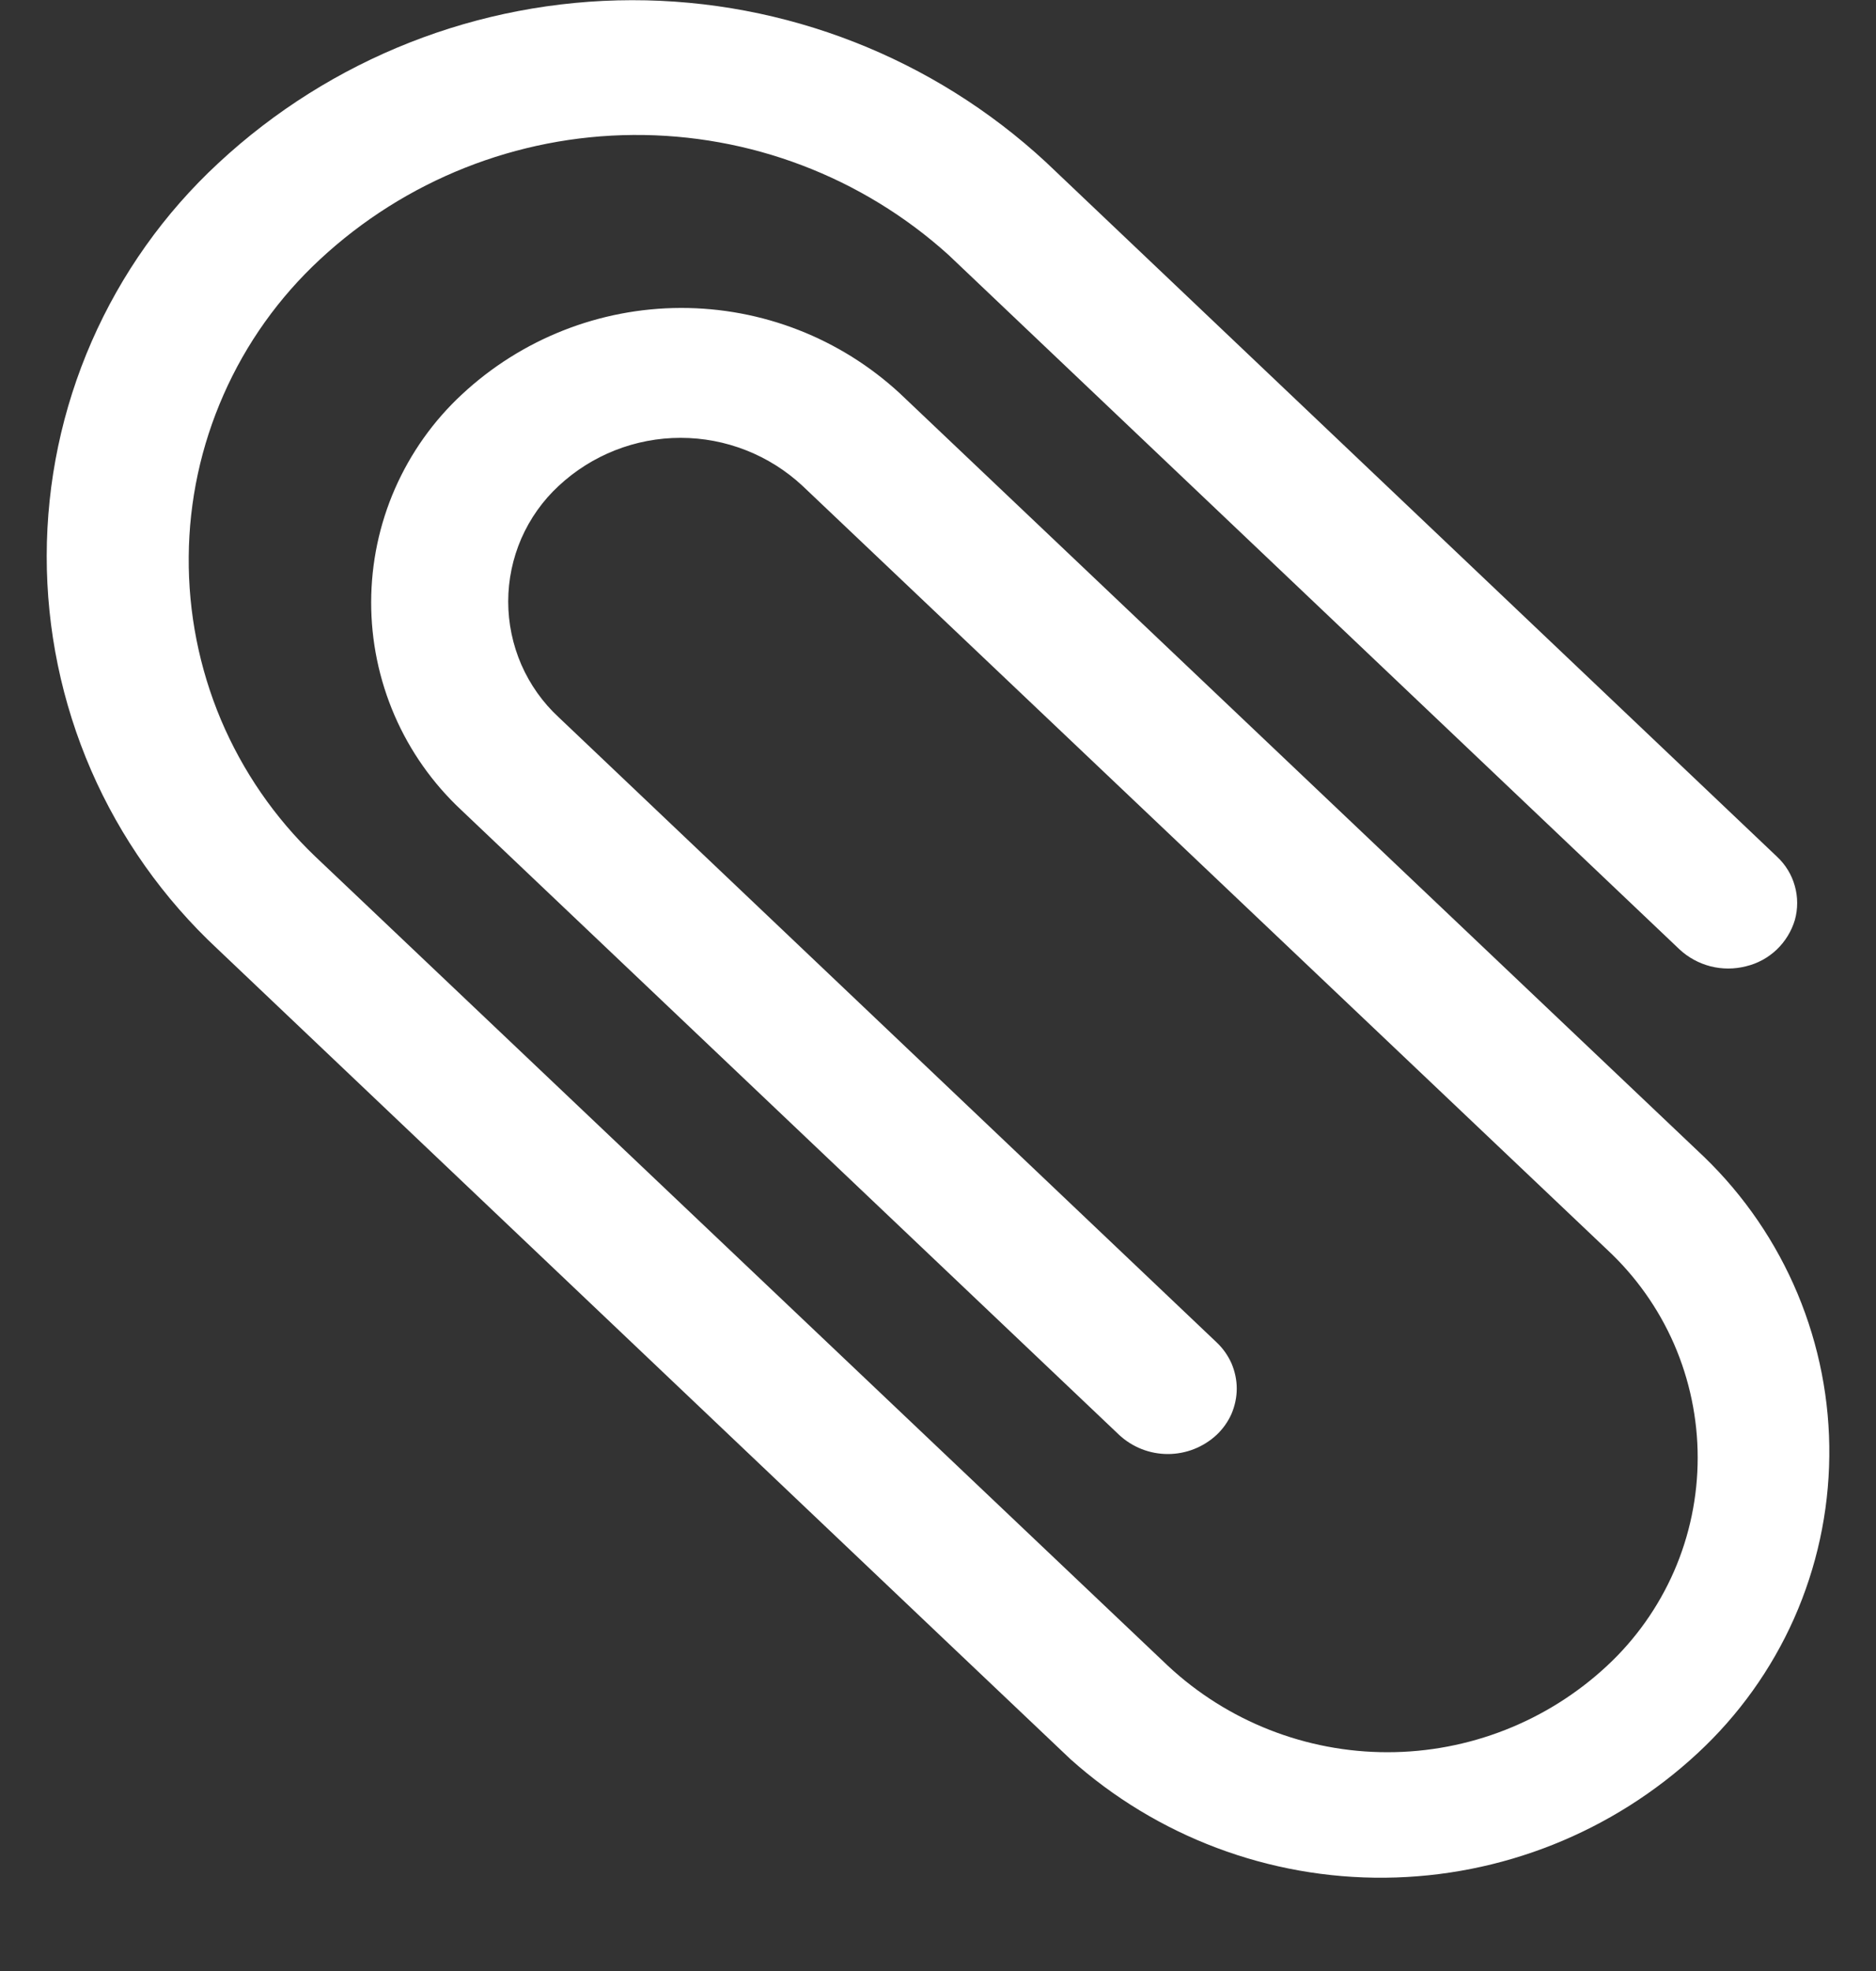 <svg width="20" height="21" viewBox="0 0 20 21" fill="none" xmlns="http://www.w3.org/2000/svg">
<rect x="0" y="0" width="20" height="21" fill="#333333" stroke="none"/>
<path d="M18.167 12.326L16.608 10.847L9.593 4.191C8.957 3.604 8.123 3.279 7.257 3.281C6.392 3.283 5.559 3.612 4.926 4.201C4.621 4.483 4.378 4.826 4.211 5.206C4.044 5.587 3.958 5.998 3.957 6.413C3.956 6.829 4.041 7.24 4.206 7.622C4.371 8.003 4.613 8.346 4.917 8.63L11.931 15.288C12.072 15.419 12.257 15.492 12.45 15.492C12.643 15.492 12.829 15.419 12.97 15.288C13.037 15.225 13.091 15.149 13.129 15.064C13.165 14.979 13.185 14.887 13.185 14.795C13.185 14.702 13.165 14.611 13.129 14.526C13.091 14.441 13.037 14.365 12.97 14.302L5.956 7.642C5.786 7.485 5.651 7.294 5.558 7.082C5.466 6.87 5.418 6.641 5.418 6.409C5.418 6.178 5.466 5.949 5.558 5.737C5.651 5.525 5.786 5.334 5.956 5.177C6.309 4.848 6.773 4.665 7.256 4.665C7.738 4.665 8.203 4.848 8.556 5.177L15.572 11.833L17.131 13.312C17.436 13.595 17.68 13.938 17.847 14.32C18.013 14.702 18.099 15.114 18.099 15.531C18.099 15.948 18.013 16.36 17.847 16.741C17.68 17.123 17.436 17.467 17.131 17.75C16.495 18.341 15.659 18.669 14.792 18.669C13.924 18.669 13.088 18.341 12.453 17.75L11.153 16.517L3.879 9.617L3.359 9.124C2.928 8.712 2.587 8.216 2.355 7.668C2.124 7.119 2.007 6.528 2.012 5.933C2.016 5.337 2.143 4.749 2.384 4.204C2.624 3.659 2.974 3.169 3.411 2.764C4.319 1.92 5.511 1.447 6.751 1.438C7.991 1.429 9.19 1.884 10.111 2.715L17.905 10.115C17.998 10.202 18.113 10.264 18.237 10.296C18.361 10.327 18.491 10.327 18.615 10.295C18.737 10.266 18.849 10.205 18.941 10.118C19.032 10.031 19.099 9.922 19.135 9.802C19.168 9.683 19.168 9.557 19.134 9.438C19.101 9.319 19.035 9.212 18.945 9.128L11.151 1.728C9.95 0.617 8.373 0 6.737 0.002C5.101 0.004 3.526 0.624 2.328 1.738C1.751 2.272 1.292 2.919 0.977 3.639C0.662 4.359 0.499 5.136 0.498 5.922C0.497 6.707 0.658 7.485 0.971 8.206C1.284 8.926 1.743 9.574 2.318 10.11L10.112 17.51L11.412 18.743C12.334 19.568 13.531 20.018 14.768 20.006C16.005 19.994 17.192 19.521 18.099 18.679C18.535 18.275 18.885 17.787 19.127 17.243C19.368 16.699 19.496 16.112 19.502 15.517C19.509 14.922 19.393 14.332 19.164 13.784C18.934 13.235 18.595 12.739 18.167 12.326Z" fill="white"/>
</svg>
